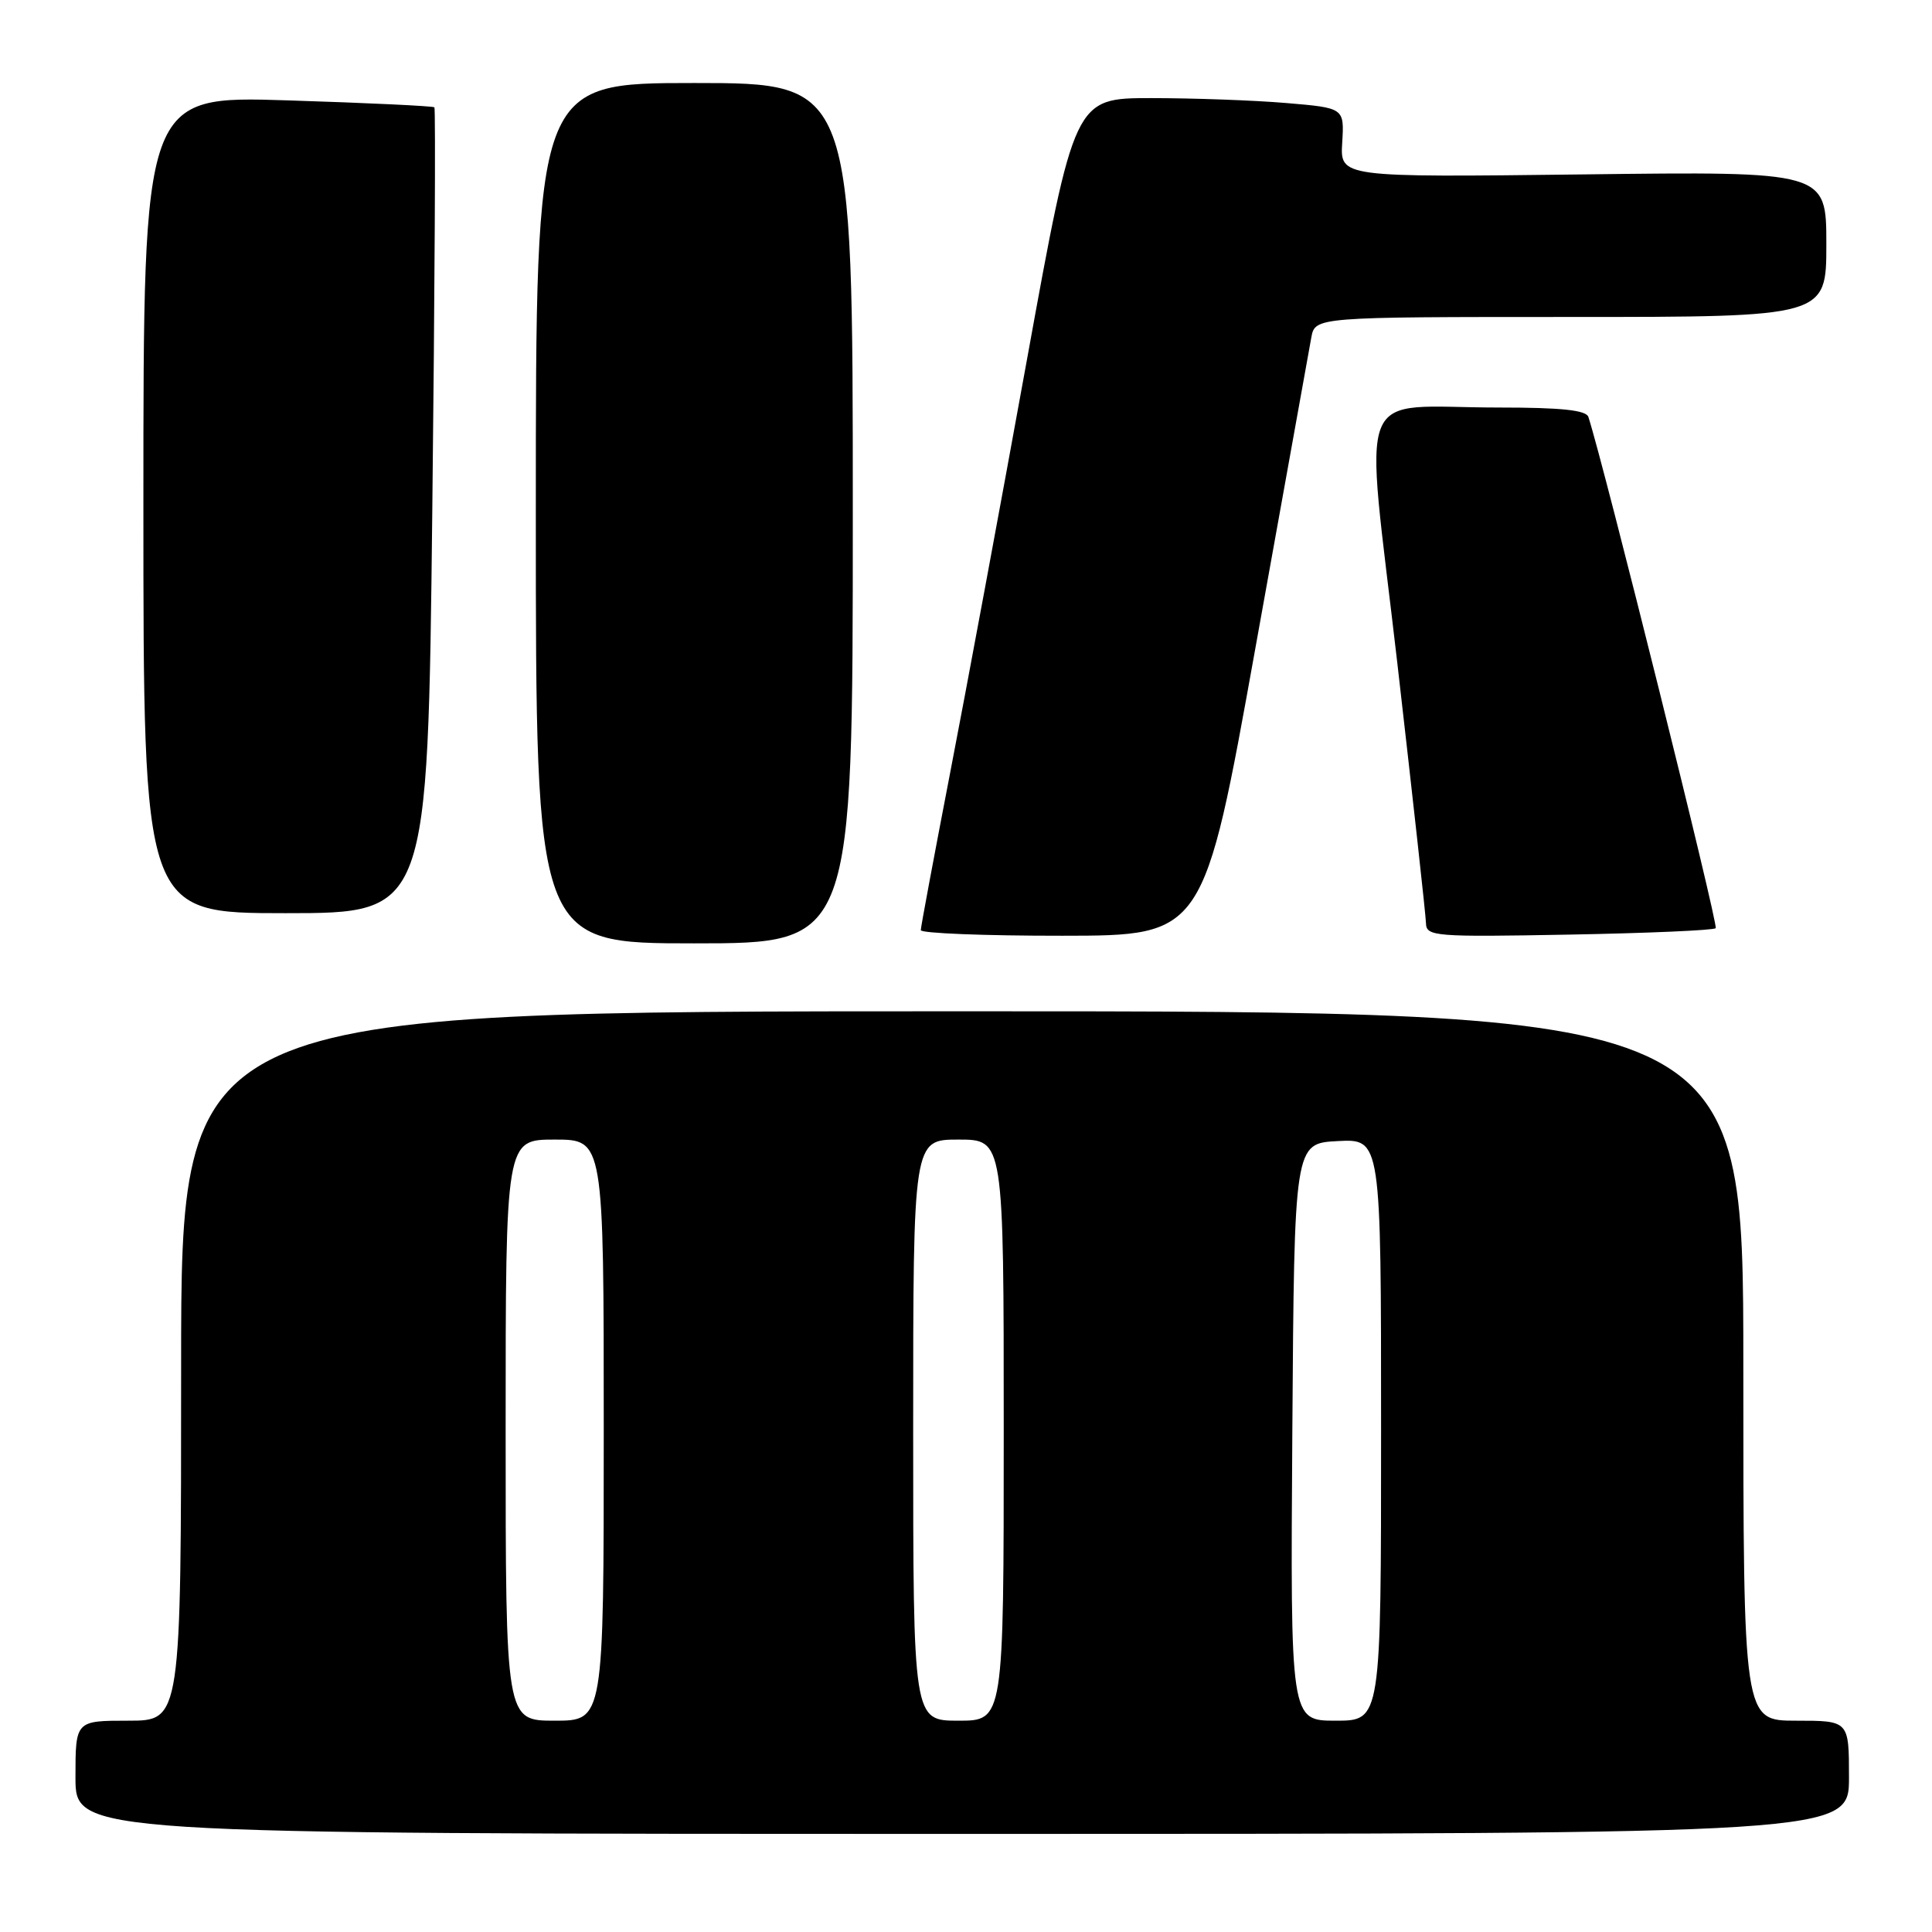 <?xml version="1.0" encoding="UTF-8" standalone="no"?>
<!DOCTYPE svg PUBLIC "-//W3C//DTD SVG 1.1//EN" "http://www.w3.org/Graphics/SVG/1.1/DTD/svg11.dtd" >
<svg xmlns="http://www.w3.org/2000/svg" xmlns:xlink="http://www.w3.org/1999/xlink" version="1.1" viewBox="0 0 256 256">
 <g >
 <path fill="currentColor"
d=" M 245.00 235.50 C 245.00 228.00 245.00 228.00 238.00 228.00 C 231.00 228.00 231.00 228.00 231.00 181.00 C 231.00 134.00 231.00 134.00 127.50 134.00 C 24.00 134.00 24.00 134.00 24.00 181.00 C 24.00 228.00 24.00 228.00 17.00 228.00 C 10.00 228.00 10.00 228.00 10.00 235.50 C 10.00 243.00 10.00 243.00 127.50 243.00 C 245.00 243.00 245.00 243.00 245.00 235.50 Z  M 113.00 68.00 C 113.00 11.00 113.00 11.00 92.00 11.00 C 71.00 11.00 71.00 11.00 71.00 68.00 C 71.00 125.00 71.00 125.00 92.00 125.00 C 113.00 125.00 113.00 125.00 113.00 68.00 Z  M 166.37 85.74 C 170.15 64.71 173.47 46.26 173.75 44.75 C 174.25 42.00 174.25 42.00 208.12 42.00 C 242.00 42.00 242.00 42.00 242.00 32.36 C 242.00 22.71 242.00 22.71 209.79 23.11 C 177.57 23.50 177.57 23.50 177.85 18.90 C 178.13 14.30 178.13 14.30 170.42 13.65 C 166.17 13.29 158.12 13.00 152.53 13.00 C 142.37 13.00 142.37 13.00 136.06 47.75 C 132.59 66.86 128.01 91.50 125.88 102.50 C 123.76 113.50 122.01 122.84 122.01 123.25 C 122.00 123.66 130.44 124.00 140.75 123.99 C 159.50 123.98 159.50 123.98 166.37 85.74 Z  M 227.34 122.99 C 227.73 122.61 212.52 61.56 210.47 55.25 C 210.18 54.35 206.90 54.00 198.66 54.00 C 179.20 54.00 180.79 50.01 185.15 87.84 C 187.21 105.80 188.93 121.33 188.95 122.34 C 189.00 124.08 190.09 124.17 207.92 123.84 C 218.32 123.65 227.06 123.27 227.34 122.99 Z  M 57.28 67.77 C 57.61 38.49 57.73 14.40 57.56 14.22 C 57.38 14.05 48.64 13.63 38.12 13.30 C 19.00 12.69 19.00 12.69 19.00 66.84 C 19.00 121.00 19.00 121.00 37.84 121.00 C 56.68 121.00 56.68 121.00 57.28 67.77 Z  M 67.00 189.50 C 67.00 151.00 67.00 151.00 73.50 151.00 C 80.00 151.00 80.00 151.00 80.00 189.50 C 80.00 228.00 80.00 228.00 73.50 228.00 C 67.00 228.00 67.00 228.00 67.00 189.50 Z  M 121.00 189.50 C 121.00 151.00 121.00 151.00 127.00 151.00 C 133.00 151.00 133.00 151.00 133.00 189.50 C 133.00 228.00 133.00 228.00 127.00 228.00 C 121.00 228.00 121.00 228.00 121.00 189.50 Z  M 171.24 189.75 C 171.50 151.50 171.50 151.50 177.25 151.20 C 183.00 150.90 183.00 150.90 183.00 189.45 C 183.00 228.00 183.00 228.00 176.99 228.00 C 170.98 228.00 170.98 228.00 171.24 189.75 Z "/>
</g>
</svg>